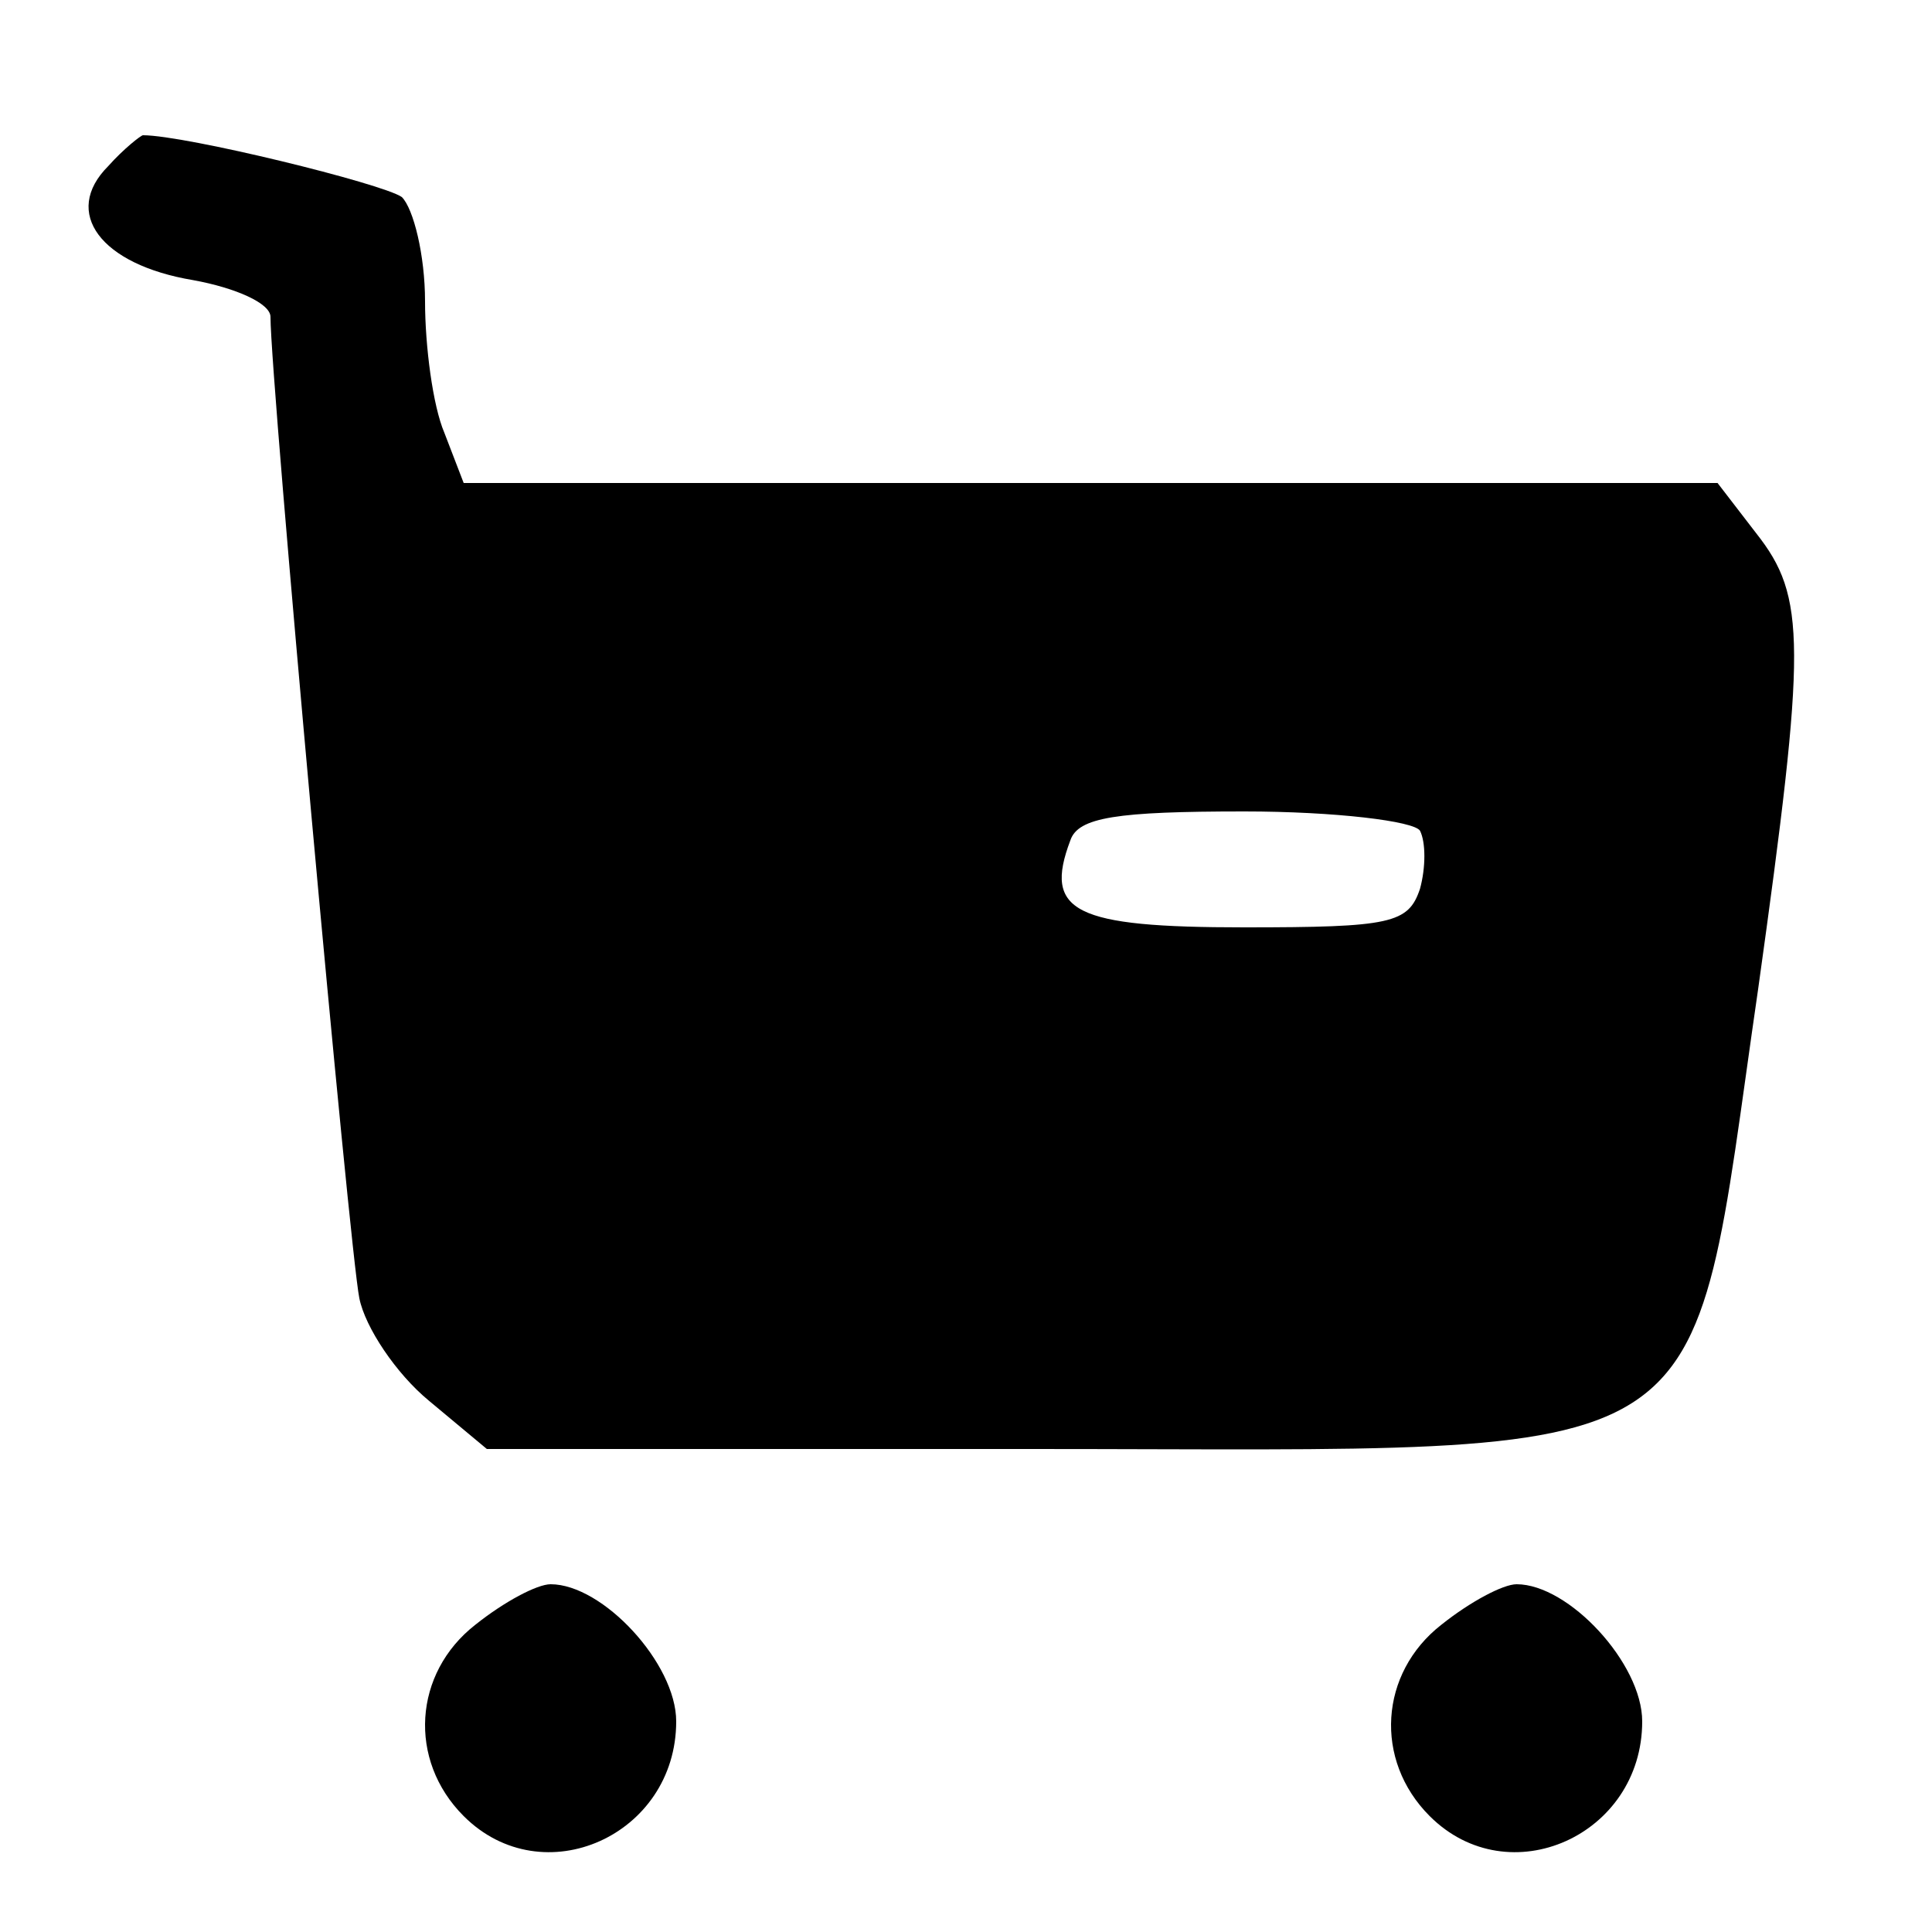 <?xml version="1.0" standalone="no"?>
<!DOCTYPE svg PUBLIC "-//W3C//DTD SVG 20010904//EN"
 "http://www.w3.org/TR/2001/REC-SVG-20010904/DTD/svg10.dtd">
<svg version="1.0" xmlns="http://www.w3.org/2000/svg"
 width="100pt" height="100pt" viewBox="0 0 100 100"
 preserveAspectRatio="xMidYMid meet">

<g transform="translate(0,100) scale(0.1,-0.1)"
fill="#000000" stroke="none">
<path d="M56 914 c-24 -24 -4 -51 44 -59 22 -4 40 -12 40 -19 0 -33 41 -484
46 -508 3 -15 19 -39 36 -53 l30 -25 282 0 c364 0 339 -16 376 238 25 179 25
203 -1 236 l-20 26 -325 0 -324 0 -10 26 c-6 14 -10 45 -10 68 0 24 -6 48 -12
54 -10 7 -112 32 -134 32 -1 0 -10 -7 -18 -16z m679 -344 c3 -6 3 -19 0 -30
-6 -18 -15 -20 -91 -20 -88 0 -104 8 -90 45 4 12 24 15 90 15 47 0 88 -5 91
-10z"/>
<path d="M246 159 c-32 -25 -35 -70 -6 -99 41 -41 110 -10 110 49 0 30 -38 71
-65 71 -7 0 -24 -9 -39 -21z"/>
<path d="M746 159 c-32 -25 -35 -70 -6 -99 41 -41 110 -10 110 49 0 30 -38 71
-65 71 -7 0 -24 -9 -39 -21z"/>
</g>
</svg>
